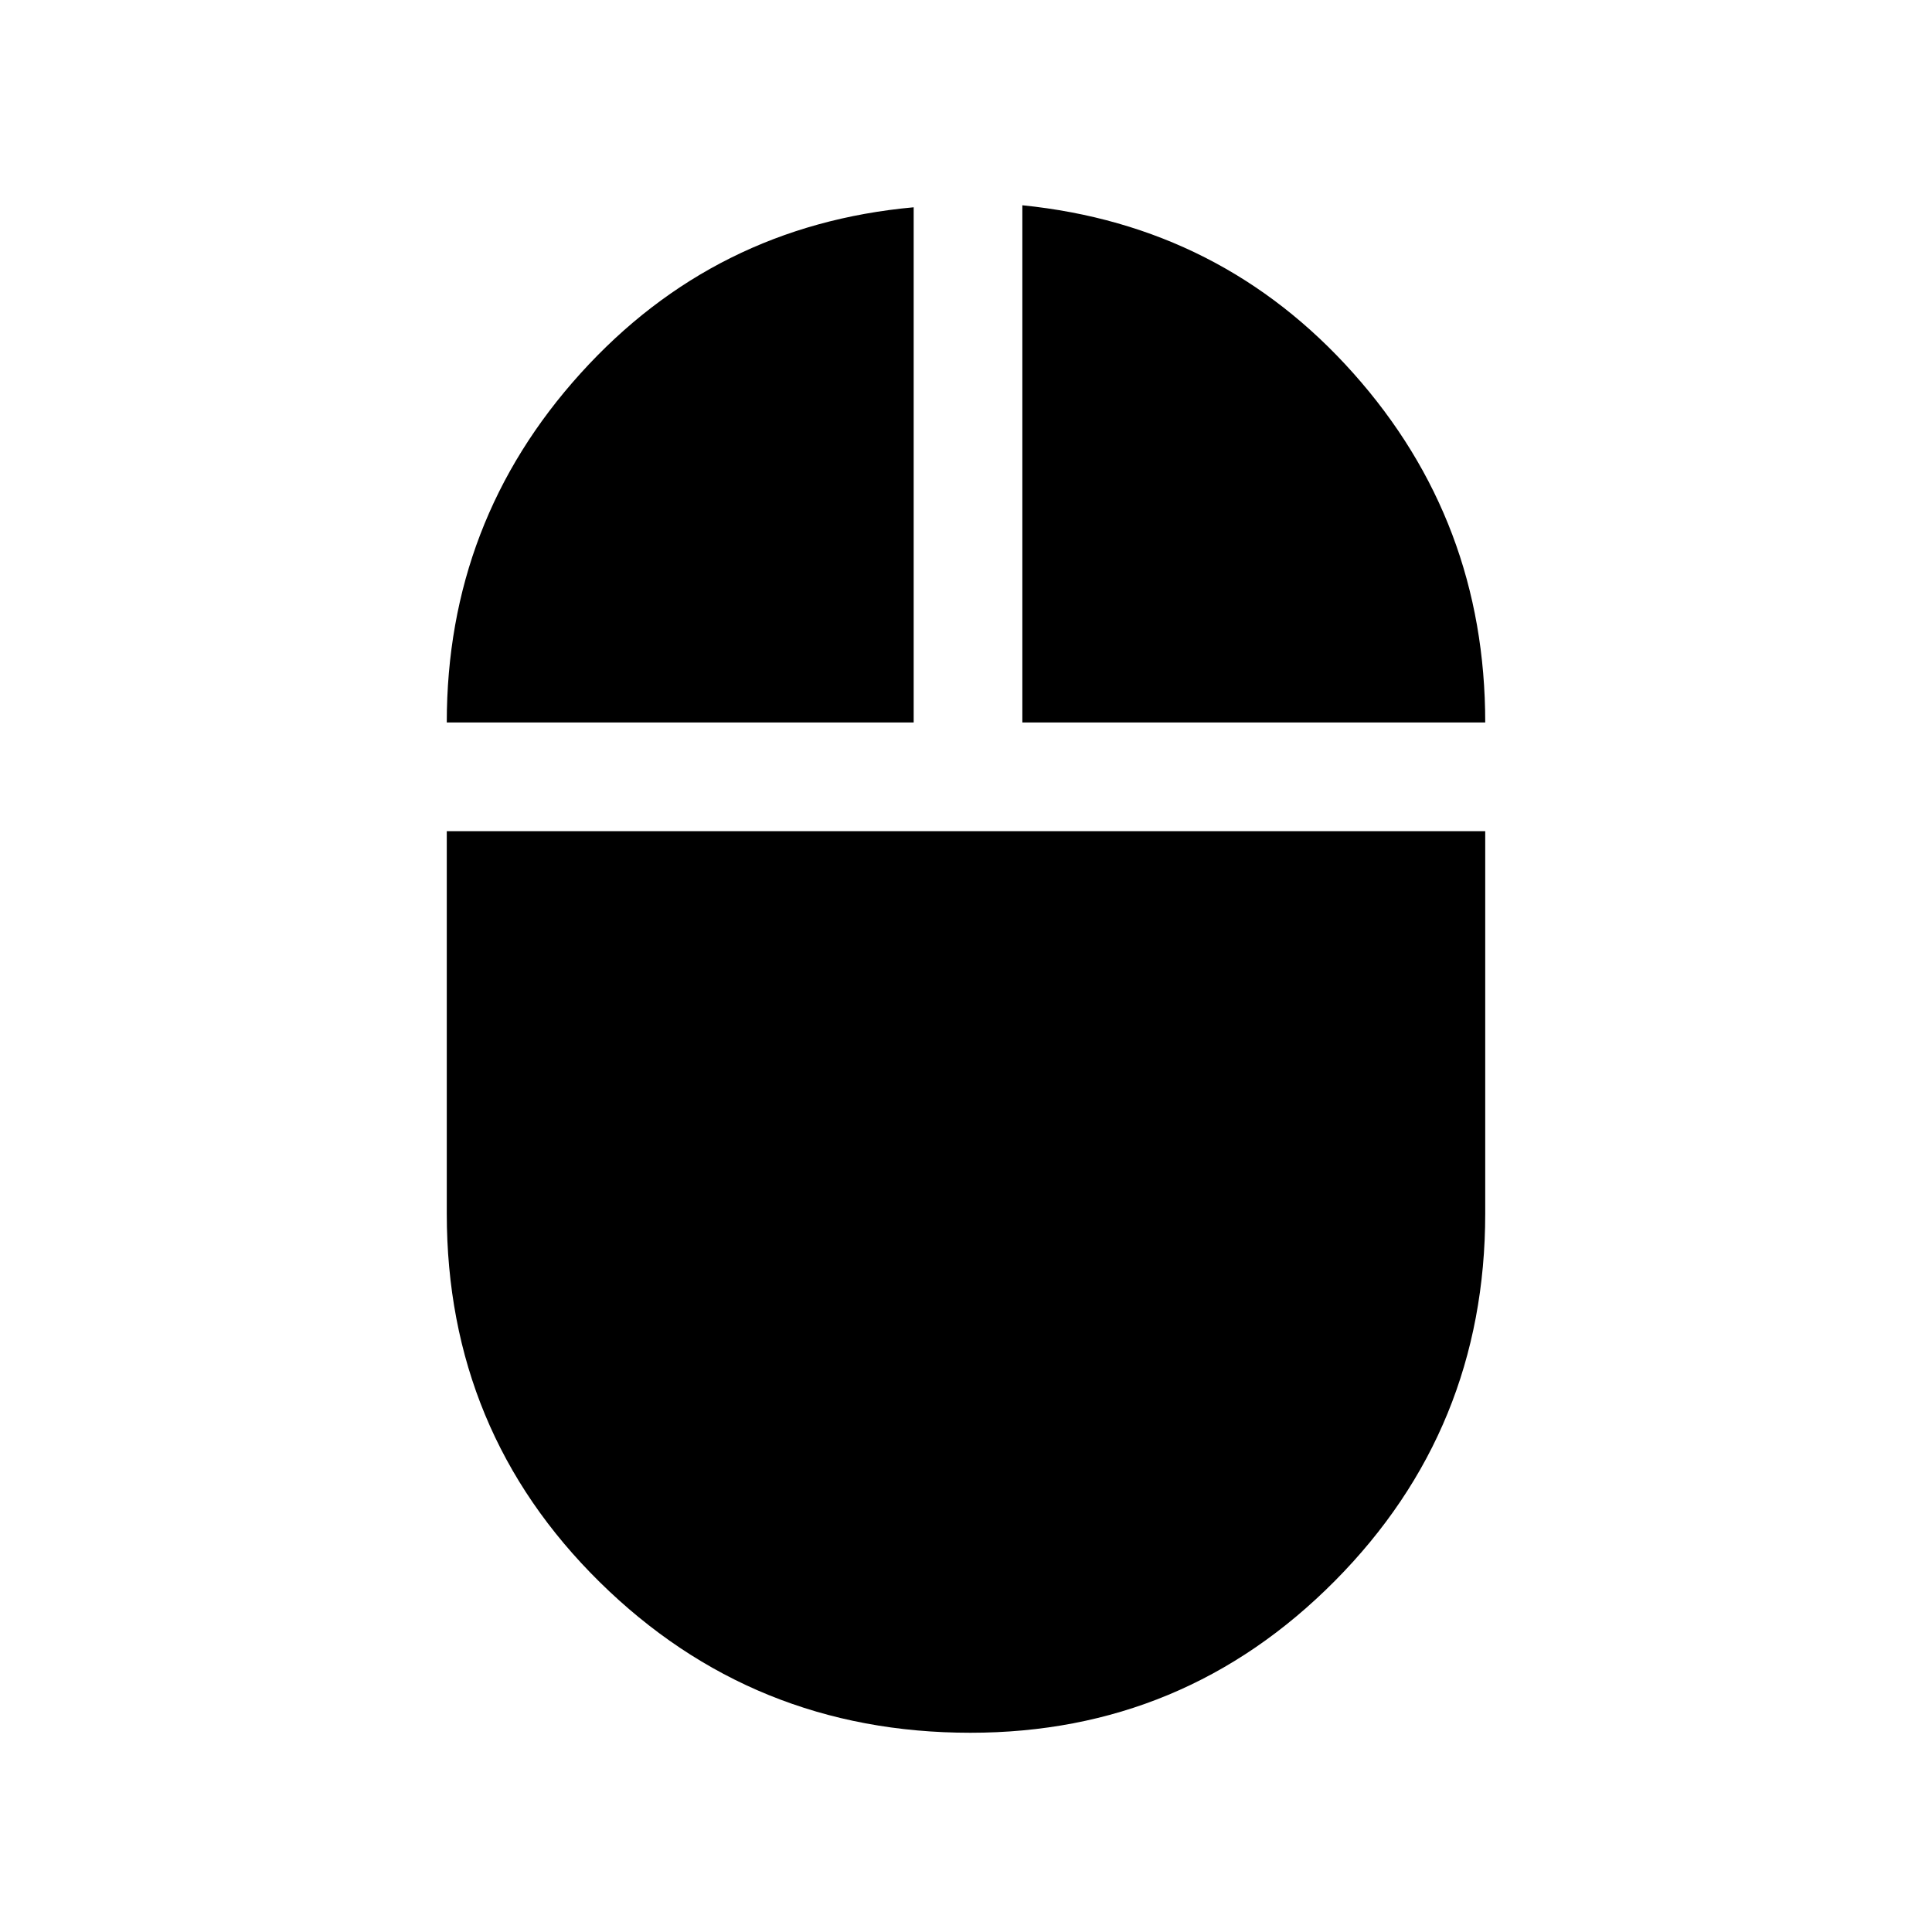 <svg xmlns="http://www.w3.org/2000/svg" height="24" viewBox="0 -960 960 960" width="24"><path d="M482.19-99Q374-99 298-173.86 222-248.73 222-357v-190h516v190q0 107.27-74.81 182.64Q588.38-99 482.19-99ZM222-601q0-100 66.5-173.5T454-857v256H222Zm286 0v-257q99 10 164.5 83.5T738-601H508Z"/></svg>